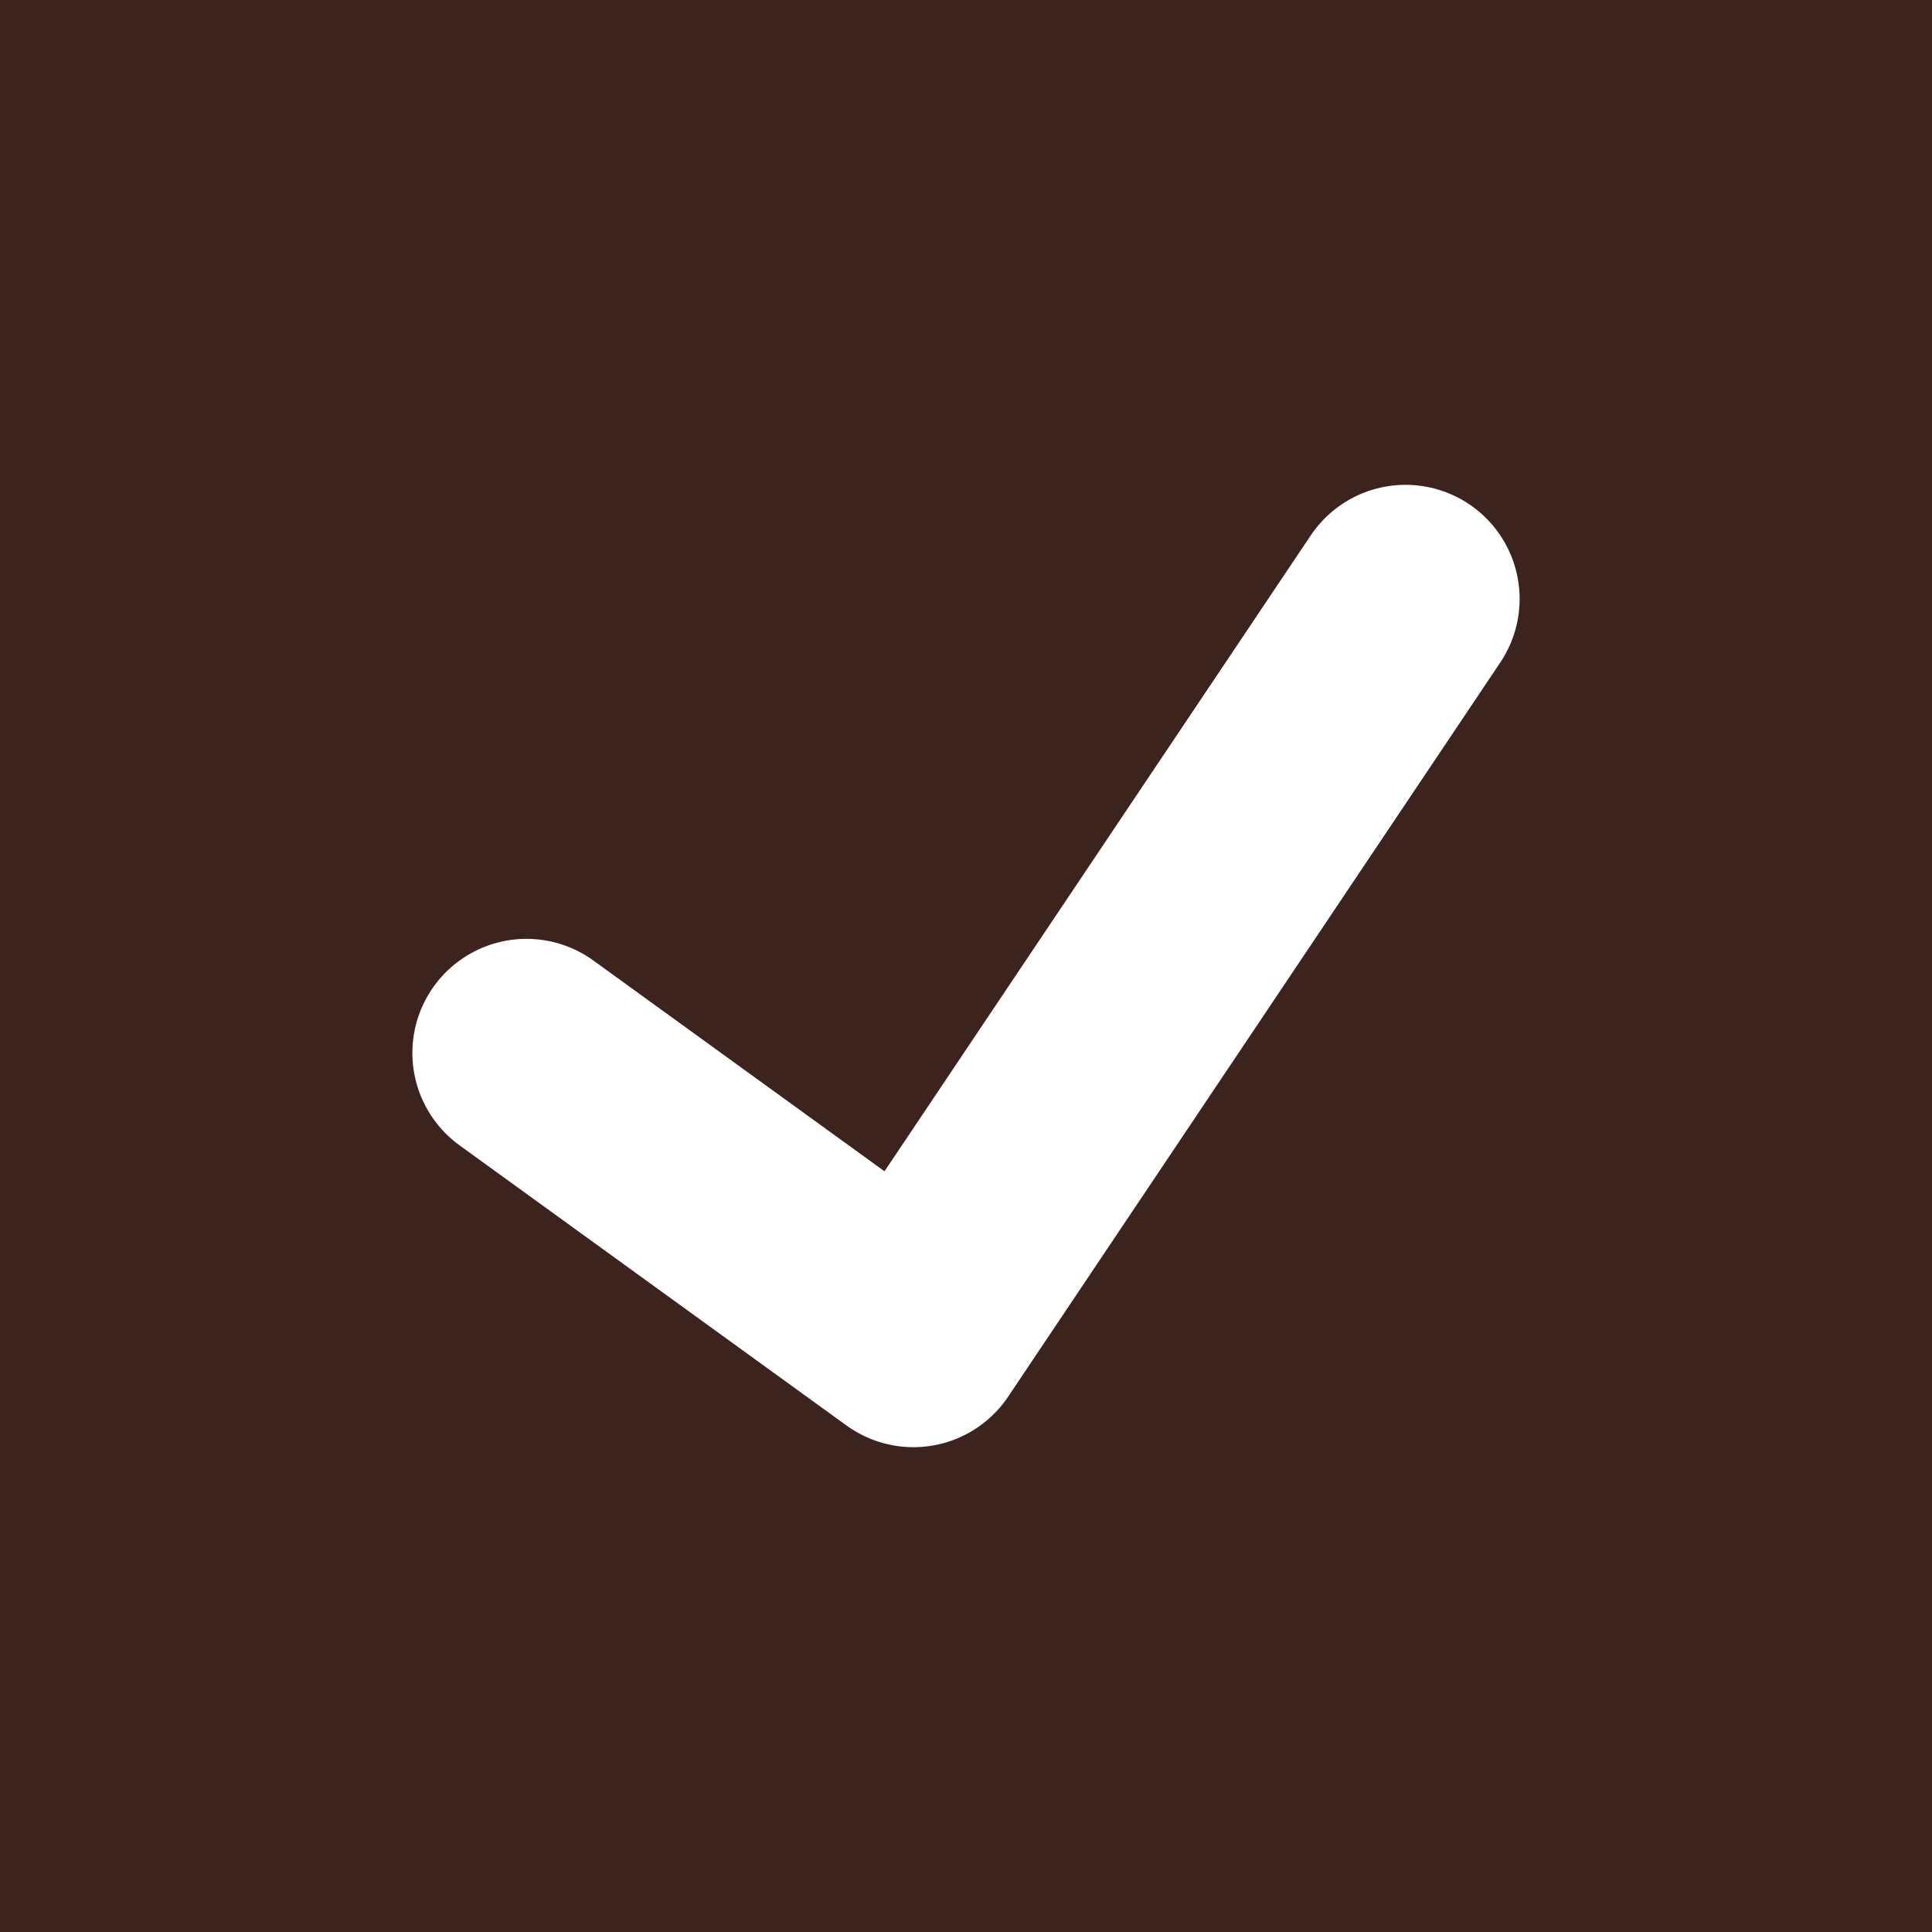 <svg xmlns='http://www.w3.org/2000/svg' viewBox='0 0 36 36'><title>checkbox-focused</title><path fill='#3c231e' d='M0 0h36v36H0z'/><path fill='none' stroke='#fff' stroke-linecap='round' stroke-linejoin='round' stroke-width='4.252' d='M26.19 11.16l-9.17 13.68-7.21-5.22'/></svg>